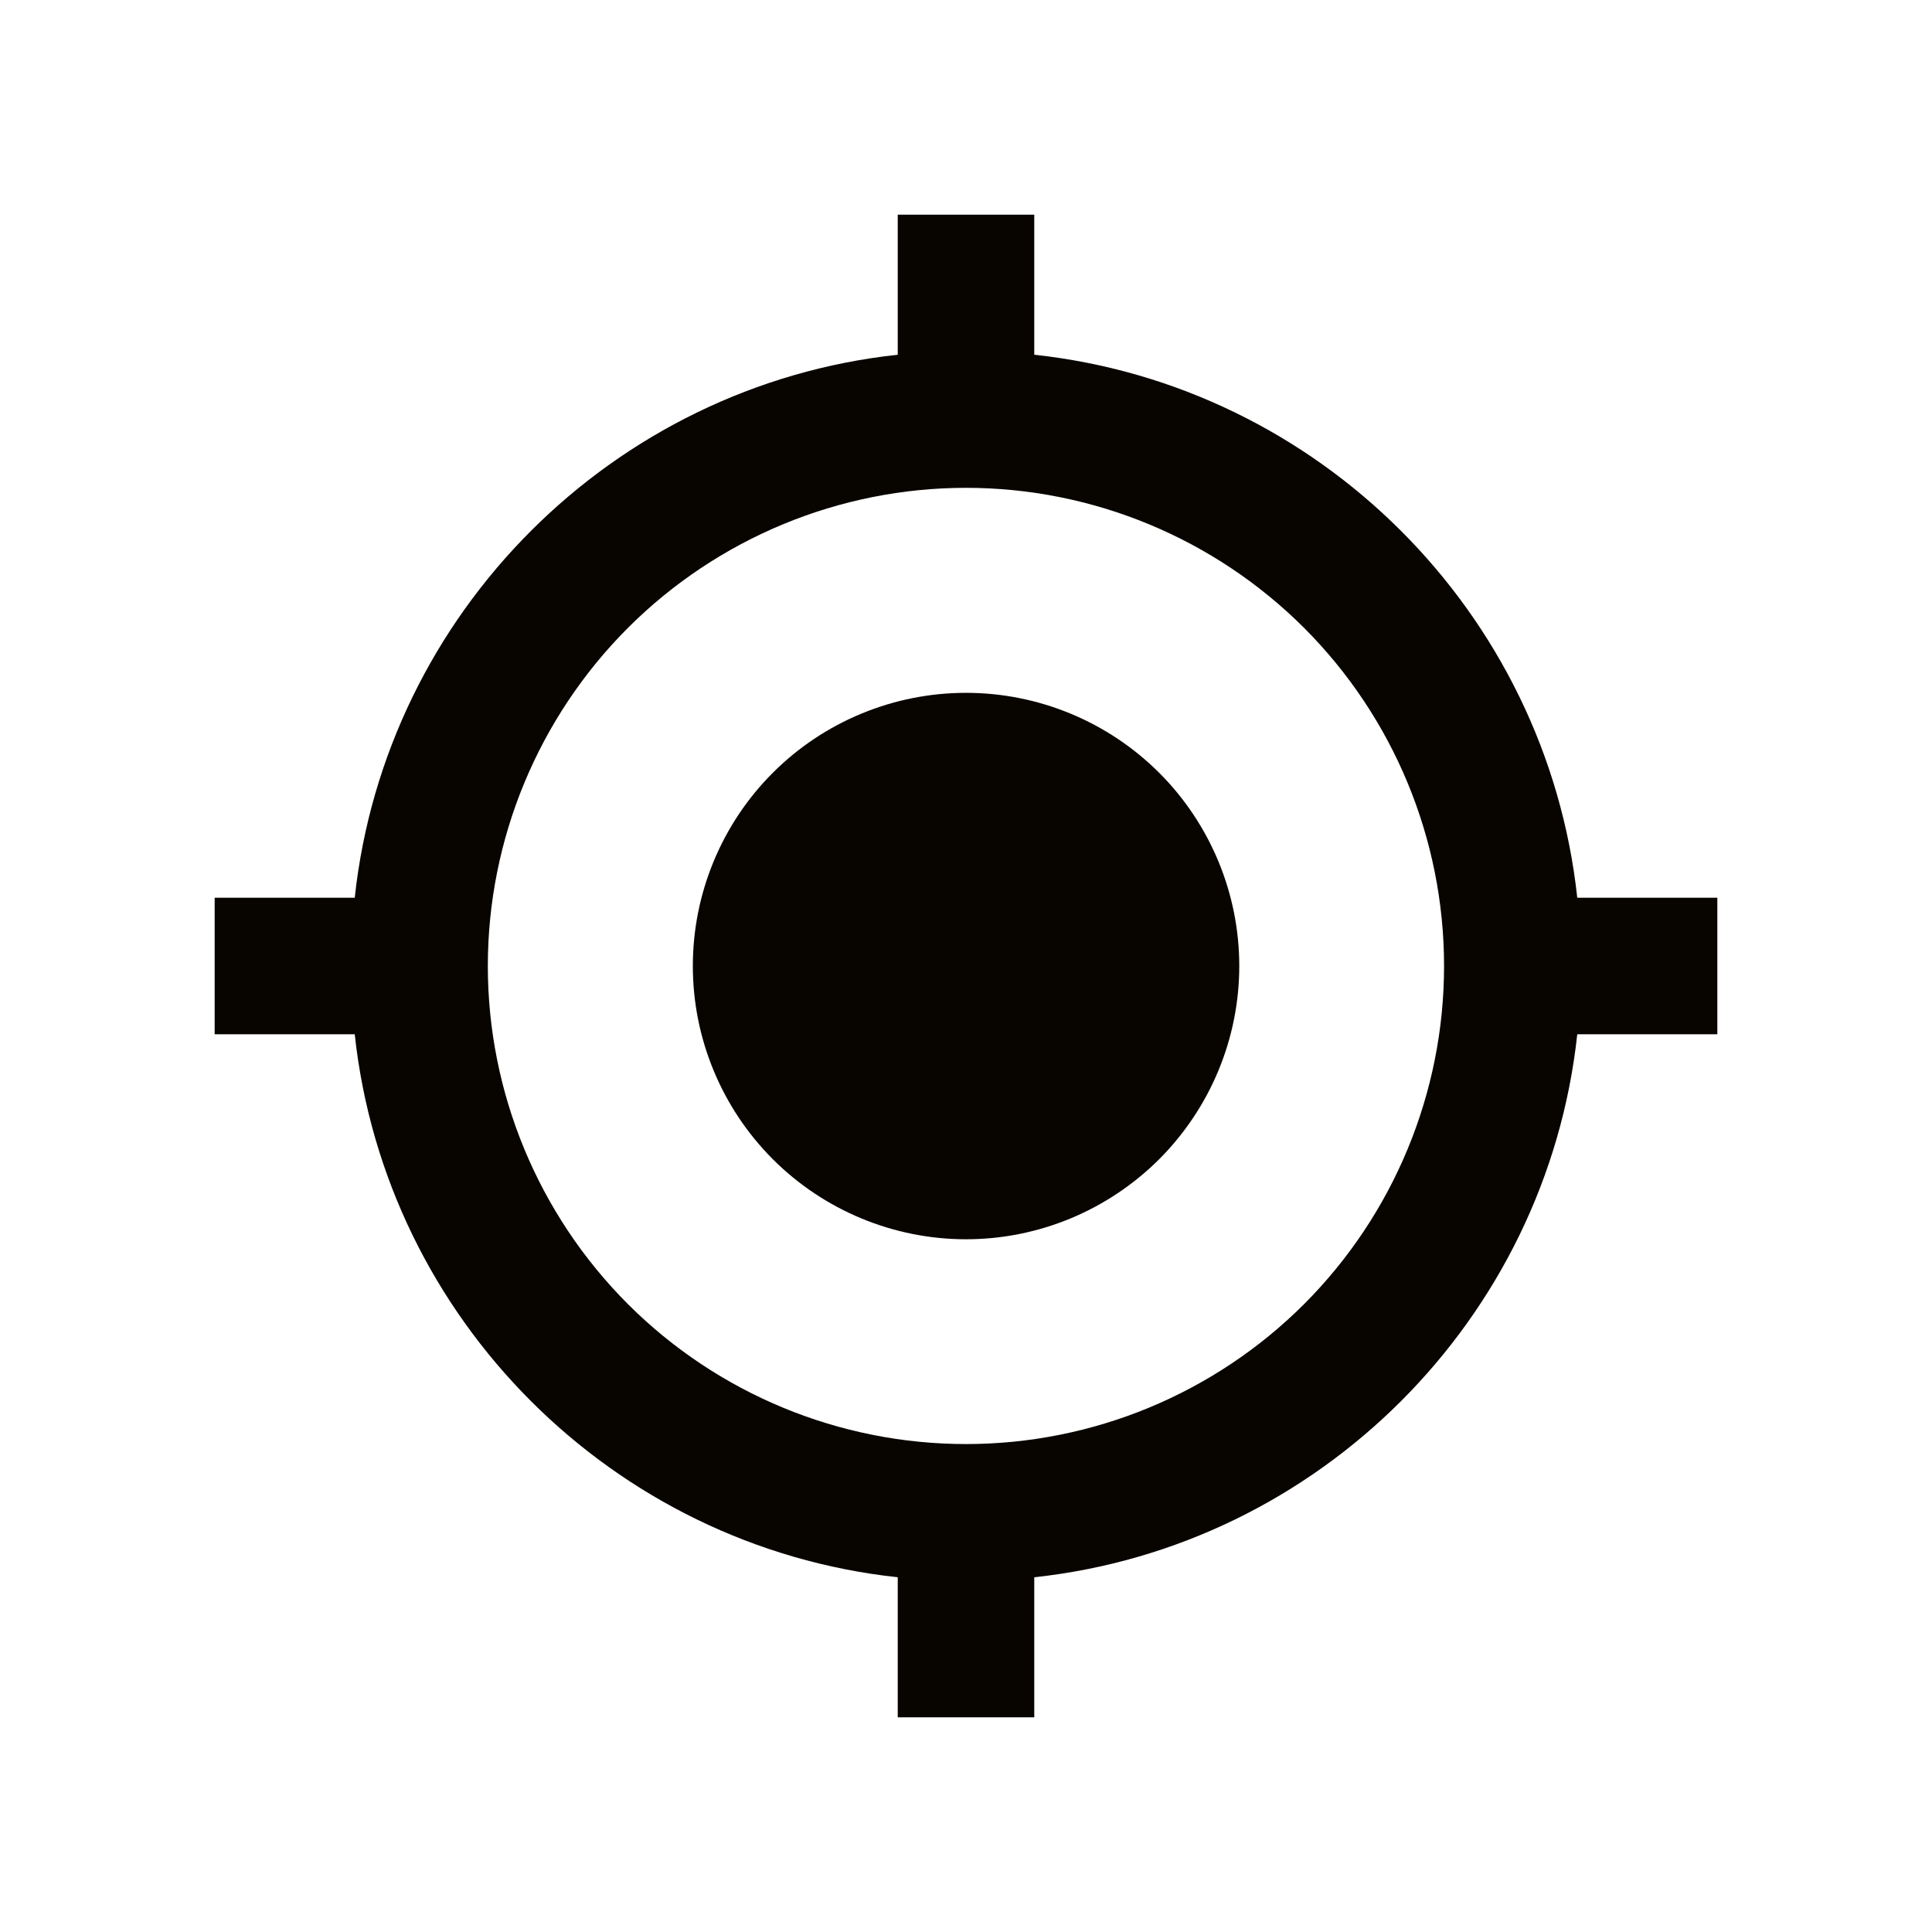 <svg width="18" height="18" viewBox="0 0 18 18" fill="#080500" xmlns="http://www.w3.org/2000/svg">
    <path d="M9 6.455C9.675 6.455 10.322 6.723 10.8 7.2C11.277 7.677 11.546 8.325 11.546 9C11.546 9.675 11.277 10.322 10.8 10.8C10.322 11.277 9.675 11.546 9 11.546C8.325 11.546 7.677 11.277 7.2 10.8C6.723 10.322 6.455 9.675 6.455 9C6.455 8.325 6.723 7.677 7.2 7.2C7.677 6.723 8.325 6.455 9 6.455ZM3.305 9.636H2V8.364H3.305C3.591 5.71 5.71 3.591 8.364 3.305V2H9.636V3.305C12.29 3.591 14.409 5.71 14.695 8.364H16V9.636H14.695C14.409 12.29 12.29 14.409 9.636 14.695V16H8.364V14.695C5.71 14.409 3.591 12.29 3.305 9.636ZM9 4.545C7.819 4.545 6.686 5.015 5.85 5.85C5.015 6.686 4.545 7.819 4.545 9C4.545 10.181 5.015 11.314 5.85 12.15C6.686 12.985 7.819 13.454 9 13.454C10.181 13.454 11.314 12.985 12.15 12.15C12.985 11.314 13.454 10.181 13.454 9C13.454 7.819 12.985 6.686 12.15 5.85C11.314 5.015 10.181 4.545 9 4.545Z"
    />
</svg>
